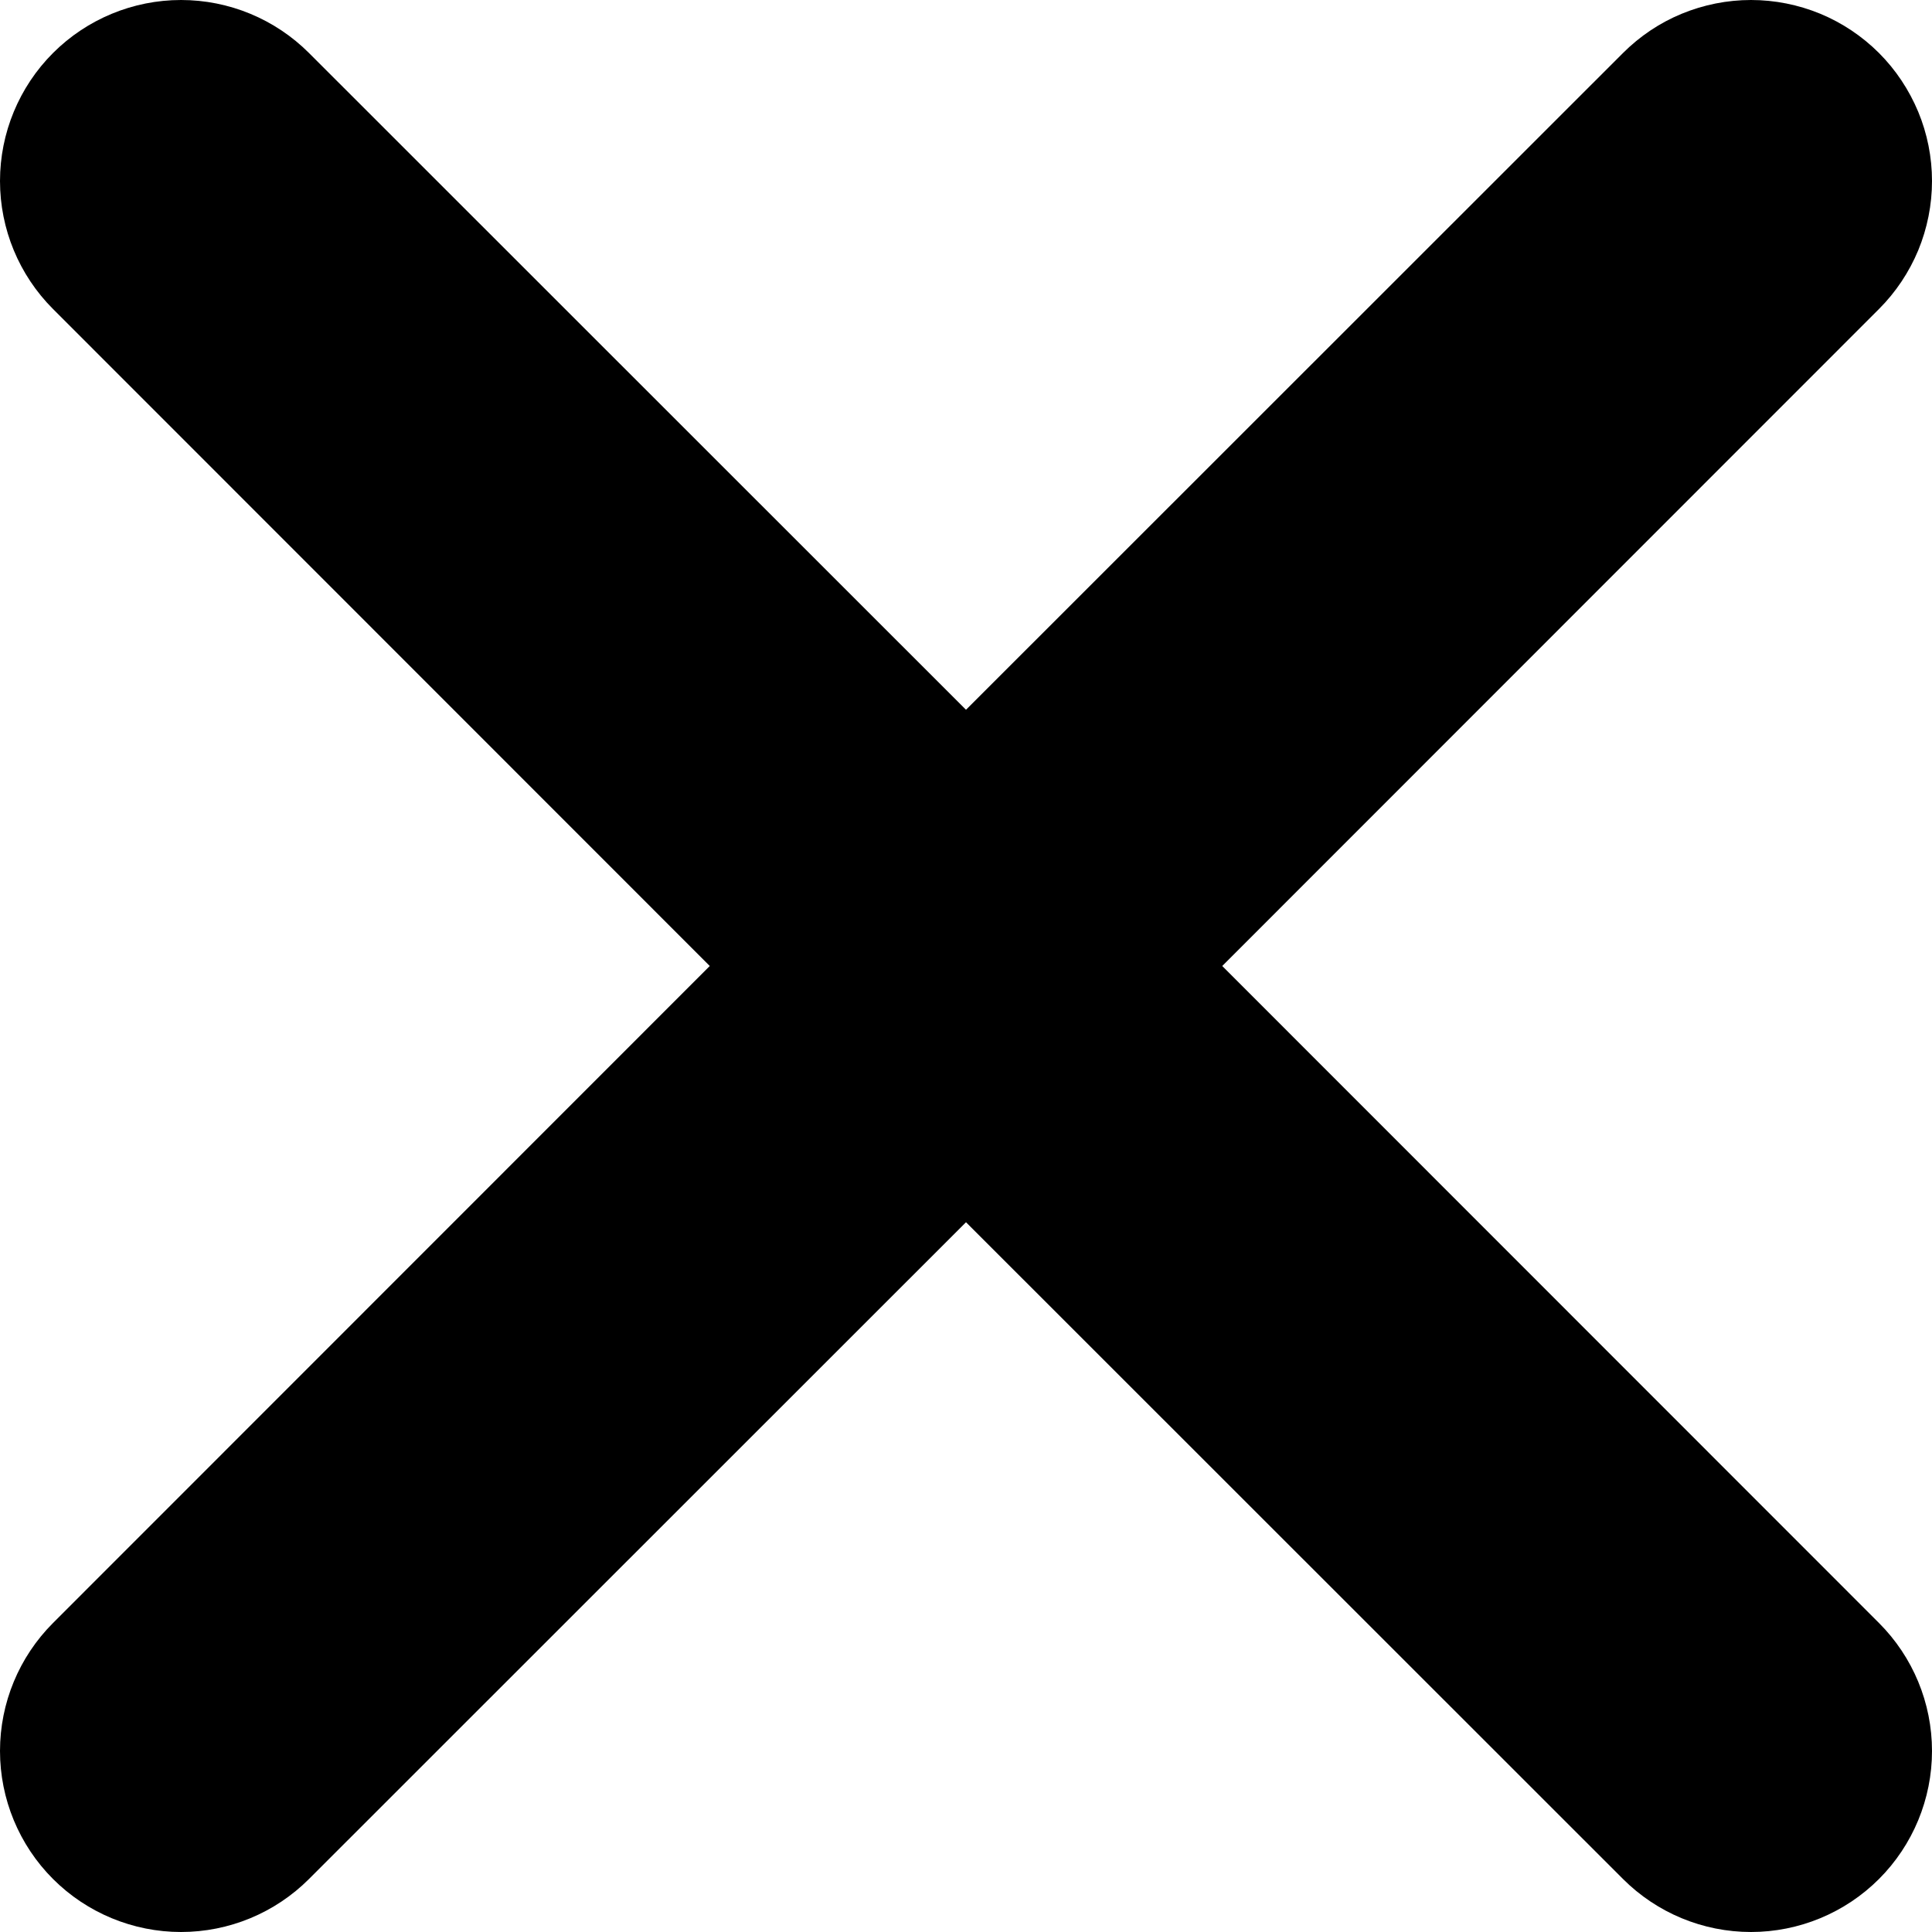 <svg width="16" height="16" viewBox="0 0 16 16" fill="none" xmlns="http://www.w3.org/2000/svg">
<path d="M0.439 0.439C0.72 0.158 1.102 0 1.499 0C1.897 0 2.278 0.158 2.559 0.439L8 5.878L13.441 0.439C13.58 0.3 13.745 0.189 13.927 0.114C14.109 0.039 14.304 3.88104e-09 14.501 0C14.698 -3.88103e-09 14.893 0.039 15.075 0.114C15.256 0.189 15.422 0.3 15.561 0.439C15.7 0.578 15.81 0.744 15.886 0.926C15.961 1.107 16 1.302 16 1.499C16 1.696 15.961 1.891 15.886 2.073C15.81 2.255 15.7 2.42 15.561 2.559L10.122 8L15.561 13.441C15.842 13.722 16 14.103 16 14.501C16 14.898 15.842 15.28 15.561 15.561C15.28 15.842 14.898 16 14.501 16C14.103 16 13.722 15.842 13.441 15.561L8 10.122L2.559 15.561C2.278 15.842 1.897 16 1.499 16C1.102 16 0.72 15.842 0.439 15.561C0.158 15.28 0 14.898 0 14.501C0 14.103 0.158 13.722 0.439 13.441L5.878 8L0.439 2.559C0.158 2.278 0 1.897 0 1.499C0 1.102 0.158 0.72 0.439 0.439Z" fill="currentColor"/>
</svg>
